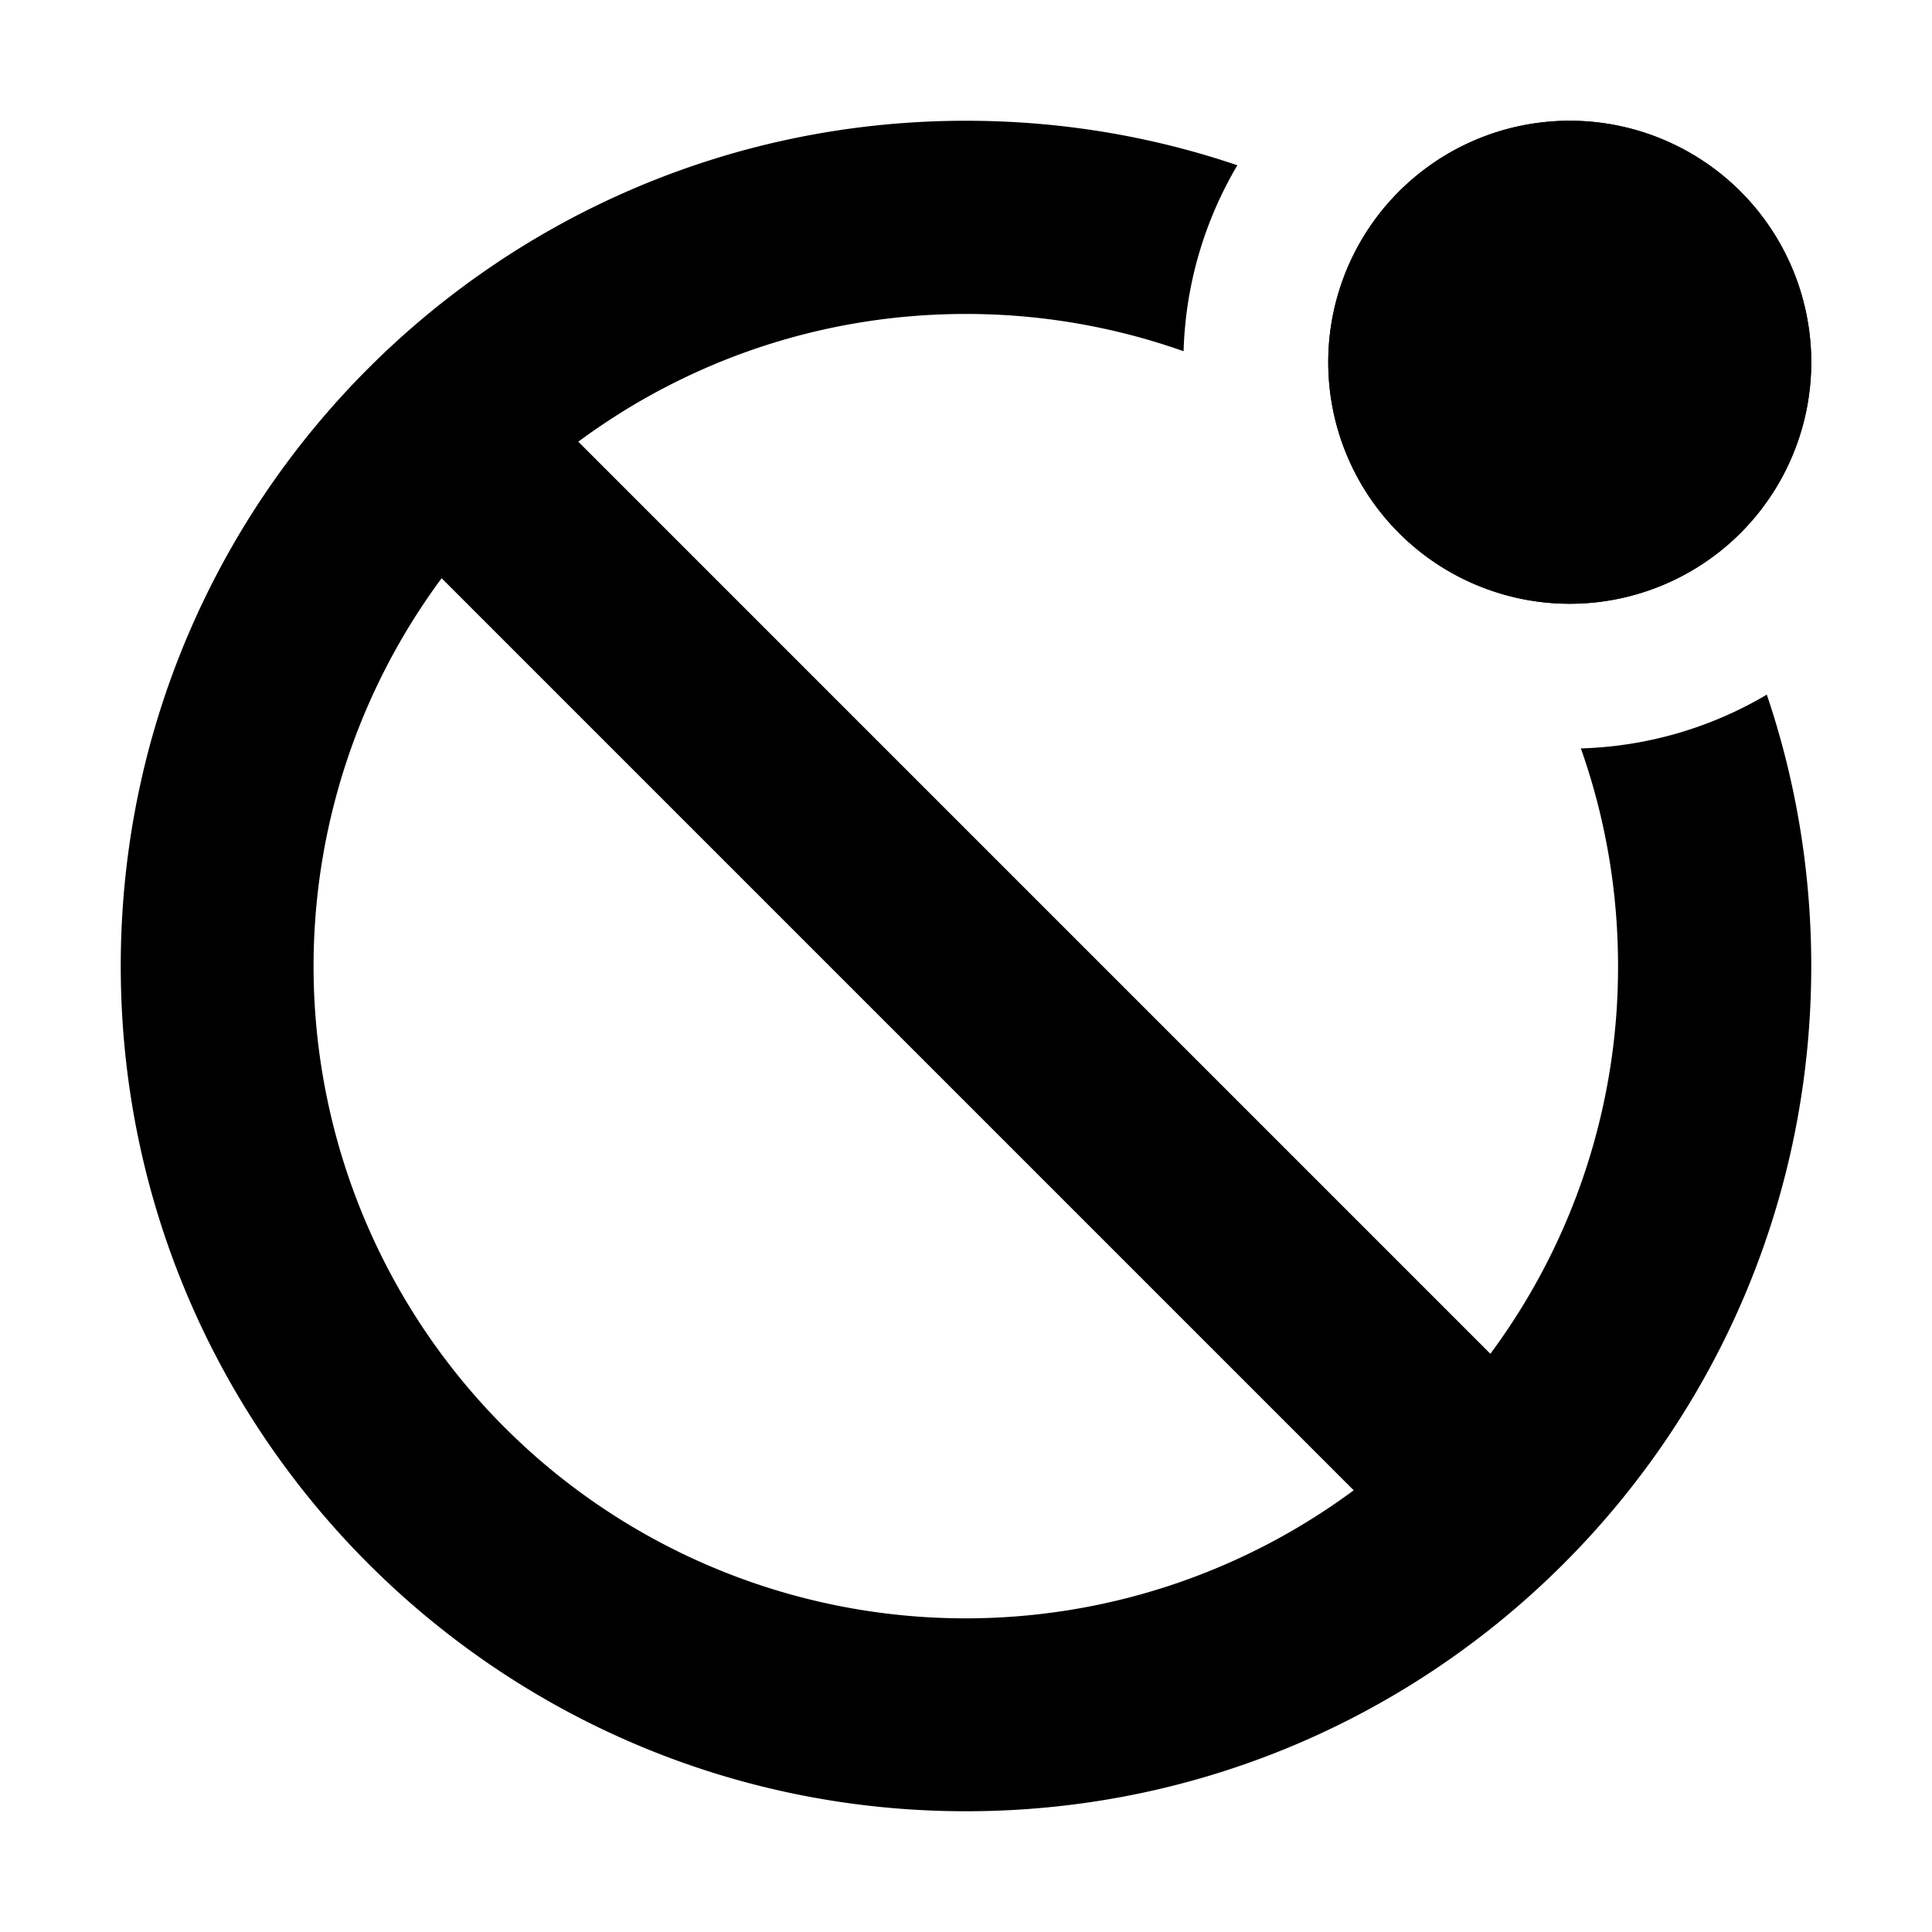 <svg width="24" height="24" viewBox="0 0 24 24"><path d="M15.371 2.053a4.8 4.8 0 0 0-.668 2.31A8.1 8.1 0 0 0 12 3.9c-1.804 0-3.47.59-4.816 1.587l11.33 11.33A8.06 8.06 0 0 0 20.1 12c0-.948-.163-1.858-.462-2.703a4.8 4.8 0 0 0 2.31-.668c.358 1.058.552 2.192.552 3.371 0 5.799-4.701 10.5-10.5 10.5S1.5 17.799 1.5 12 6.201 1.5 12 1.5c1.18 0 2.313.194 3.371.553m1.445 16.46L5.486 7.183a8.1 8.1 0 0 0 11.33 11.33"/><g fill="currentColor"><path d="M22.5 4.5a3 3 0 1 1-6 0 3 3 0 0 1 6 0"/><path d="M22.5 4.5a3 3 0 1 1-6 0 3 3 0 0 1 6 0"/></g></svg>